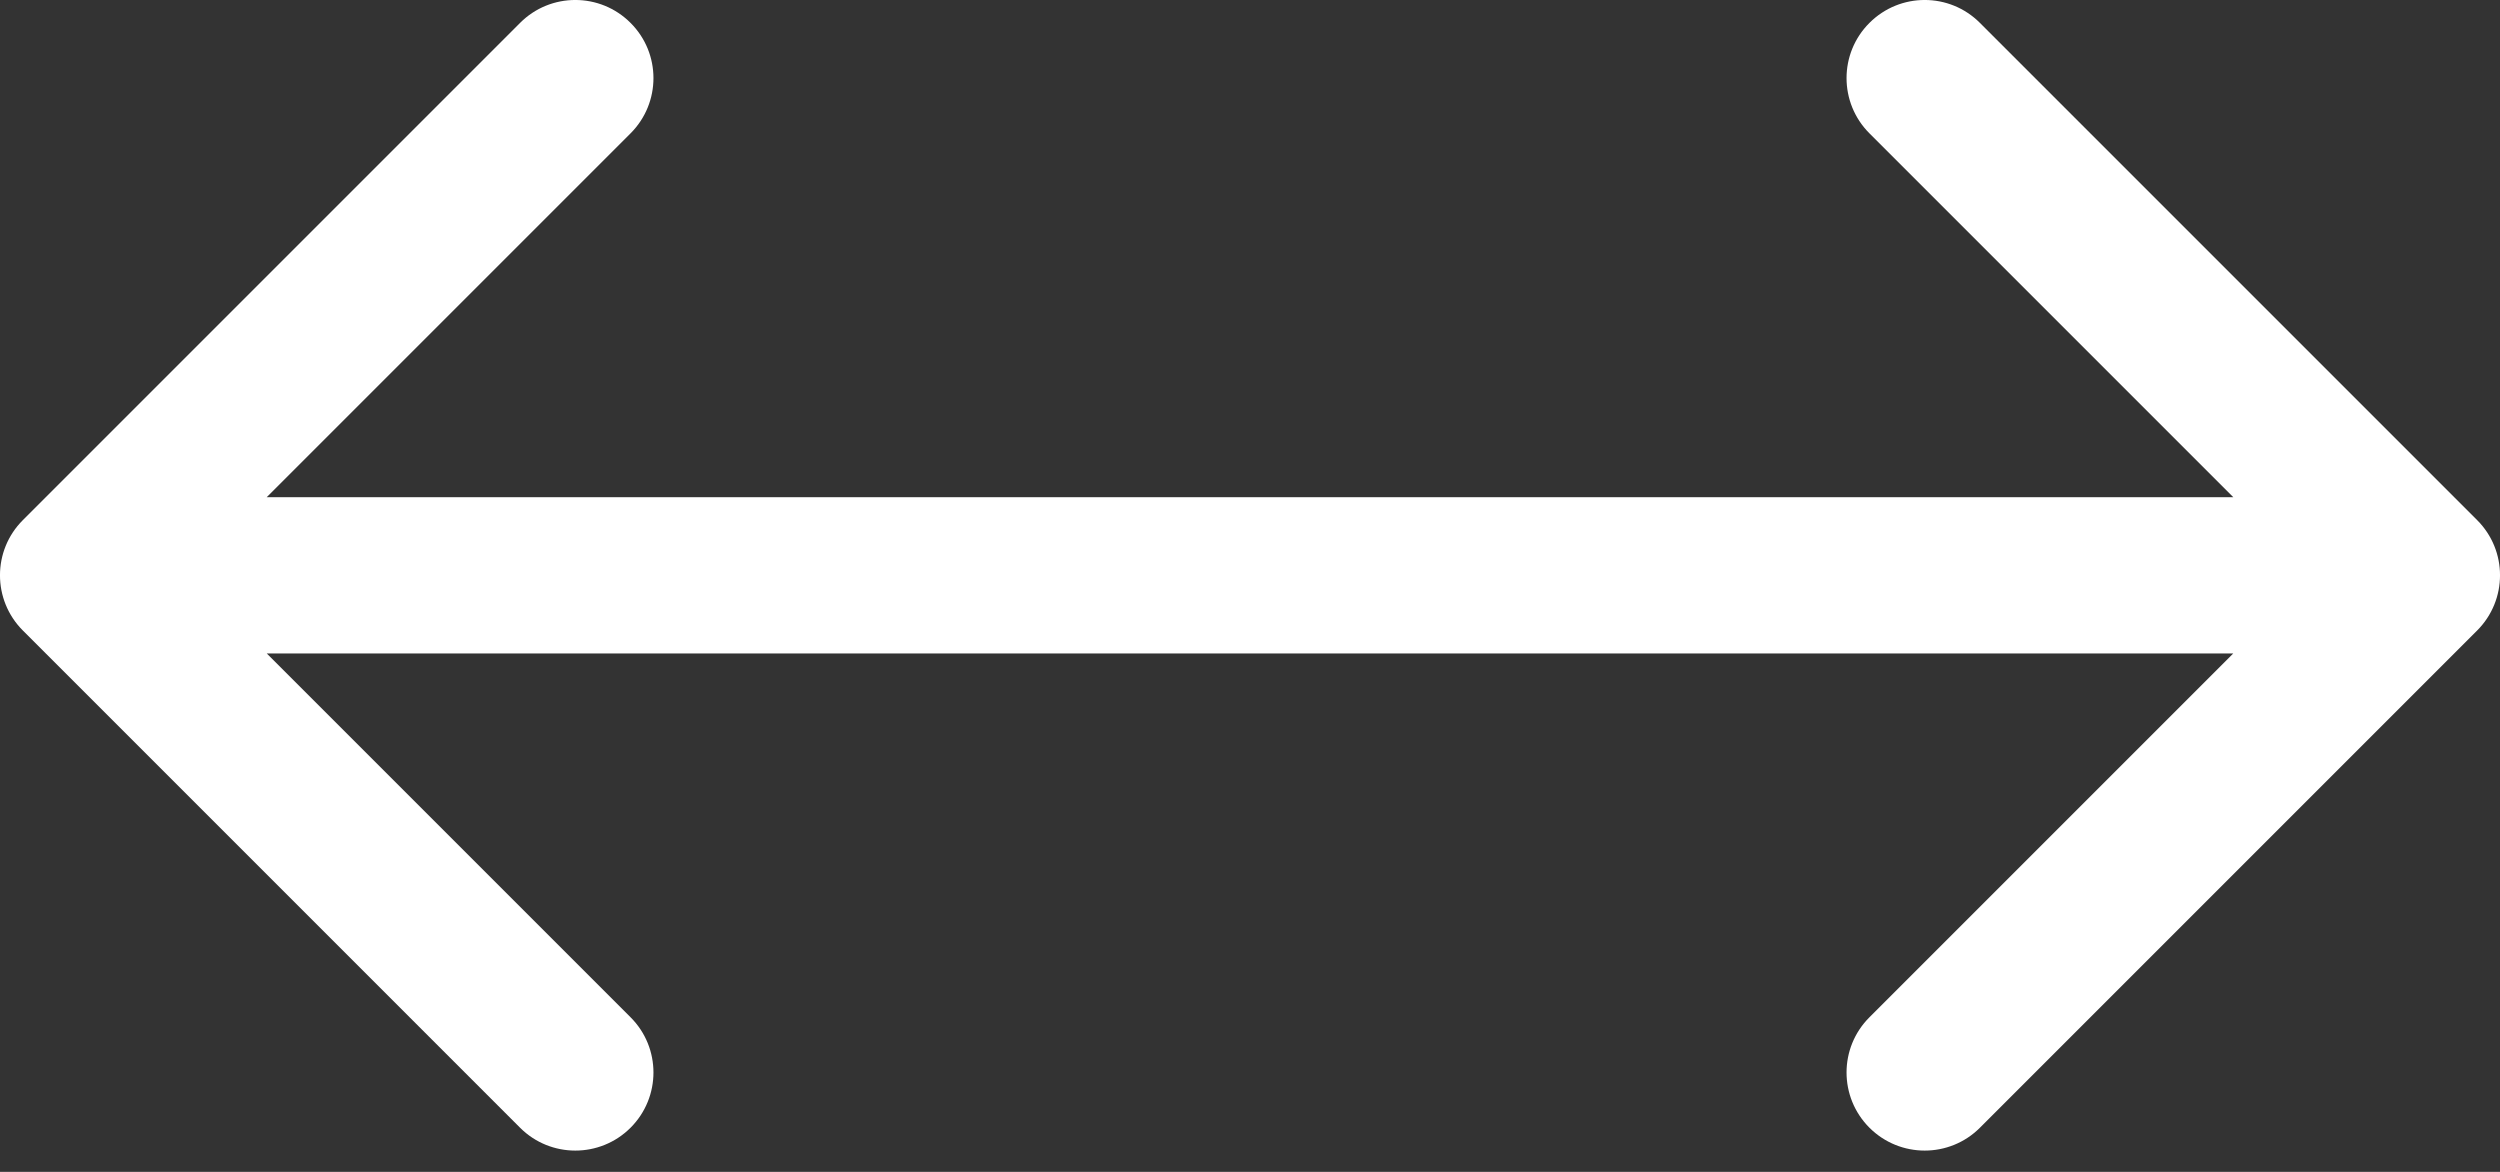 <svg width="32" height="15" viewBox="0 0 32 15" fill="none" xmlns="http://www.w3.org/2000/svg">
<rect x="0" y="0" width="32" height="15" fill="#333333" stroke="none"/>
<path d="M0.293 6.657C-0.098 7.047 -0.098 7.68 0.293 8.071L6.657 14.435C7.047 14.825 7.681 14.825 8.071 14.435C8.462 14.044 8.462 13.411 8.071 13.021L2.414 7.364L8.071 1.707C8.462 1.316 8.462 0.683 8.071 0.293C7.681 -0.098 7.047 -0.098 6.657 0.293L0.293 6.657ZM31.707 8.071C32.098 7.68 32.098 7.047 31.707 6.657L25.343 0.293C24.953 -0.098 24.32 -0.098 23.929 0.293C23.538 0.683 23.538 1.316 23.929 1.707L29.586 7.364L23.929 13.021C23.538 13.411 23.538 14.044 23.929 14.435C24.32 14.825 24.953 14.825 25.343 14.435L31.707 8.071ZM1 8.364H31V6.364H1V8.364Z" fill="white"/>
</svg>

